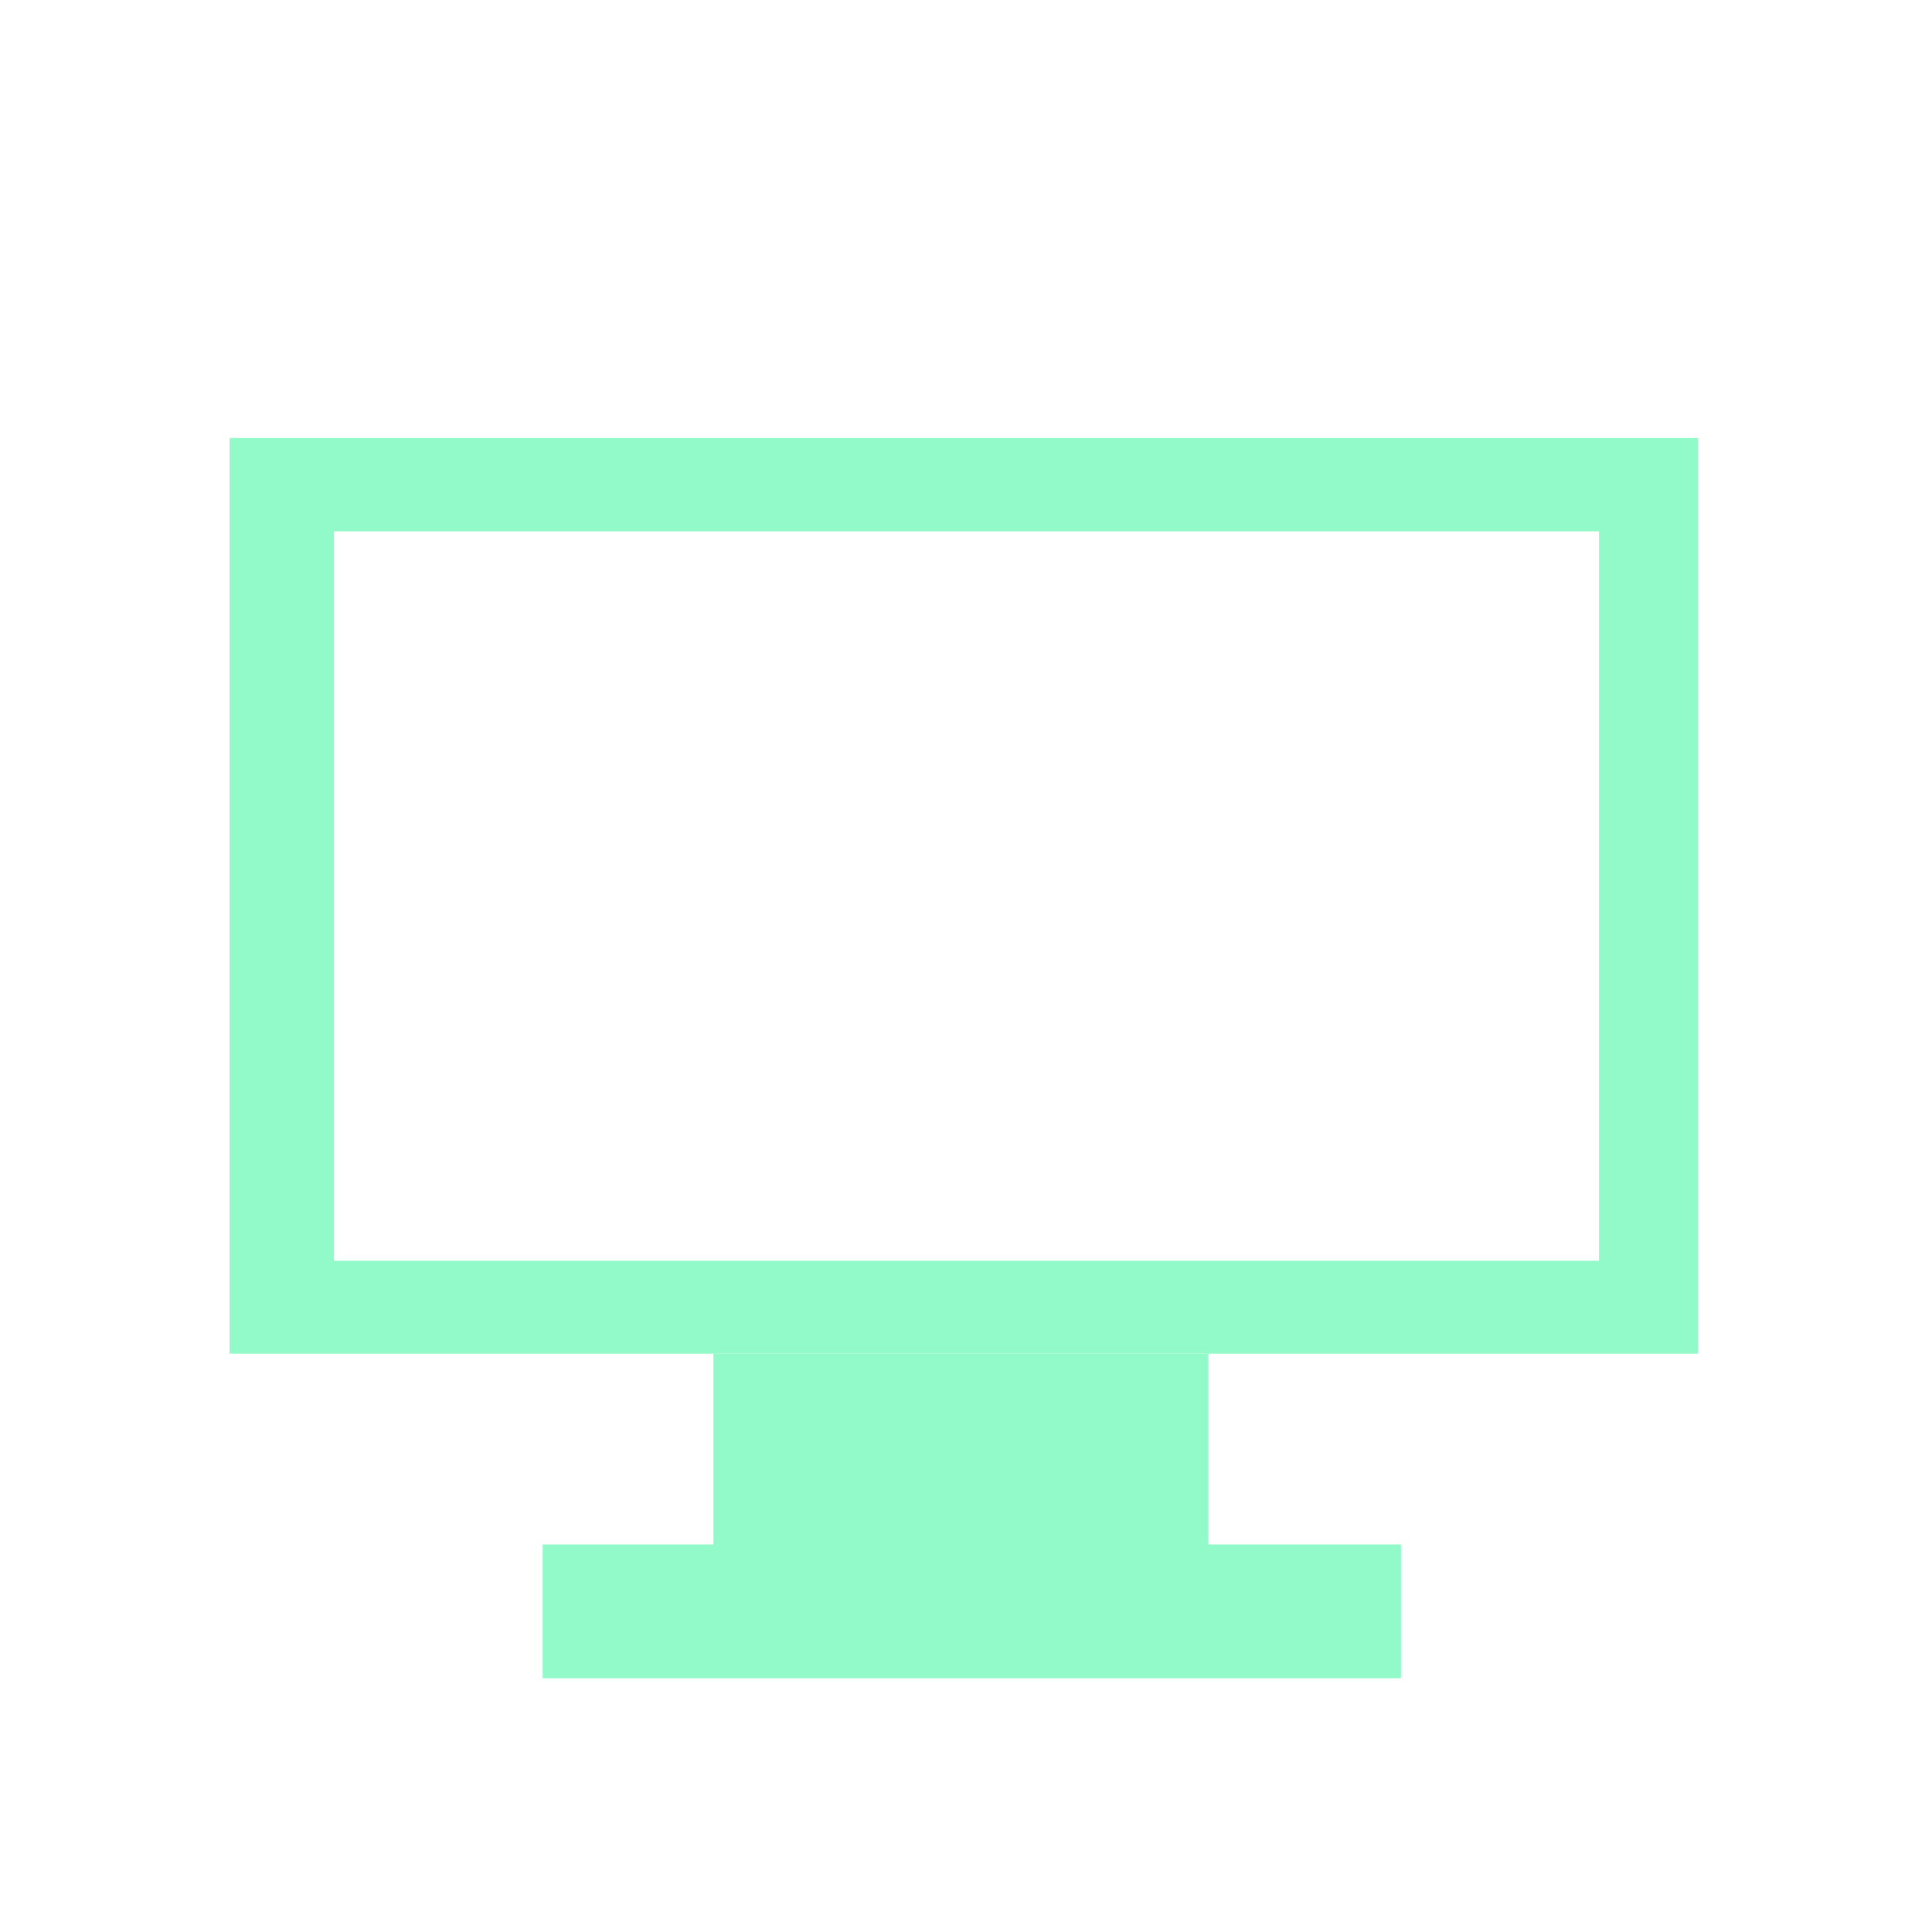 <?xml version="1.0" encoding="utf-8"?>
<!-- Generator: Adobe Illustrator 16.0.0, SVG Export Plug-In . SVG Version: 6.00 Build 0)  -->
<!DOCTYPE svg PUBLIC "-//W3C//DTD SVG 1.1//EN" "http://www.w3.org/Graphics/SVG/1.1/DTD/svg11.dtd">
<svg version="1.1" xmlns="http://www.w3.org/2000/svg" xmlns:xlink="http://www.w3.org/1999/xlink" x="0px" y="0px" width="200px"
	 height="200px" viewBox="0 0 200 200" enable-background="new 0 0 200 200" xml:space="preserve">
<g id="Layer_3">
</g>
<g id="Layer_1" display="none">
	<path display="inline" fill="#FF876F" d="M95.445,169V65.186h18.875V169H95.445z"/>
	<rect x="95.445" y="28.334" display="inline" fill="#FF876F" width="19.222" height="19.667"/>
</g>
<g id="Layer_2" display="none">
	<g display="inline">
		<g>
			<polygon fill="#97CED5" points="118.24,124.74 85.231,124.74 85.231,109.689 19.844,109.689 19.844,162.213 27.432,162.213 
				183.631,162.213 183.631,154.63 183.631,109.689 118.24,109.689 			"/>
		</g>
		<g>
			<path fill="#97CED5" d="M176.023,57.183H125.07c0,0,0-13.647,0-16.485c0-2.826-1.826-2.485-1.826-2.485H75.728
				c0,0-2.006,0.237-2.006,2.57c0,2.333,0,16.394,0,16.394l-53.878,0.49v7.112v33.857h163.787V57.334L176.023,57.183z
				 M81.502,57.183V43.949h35.802v13.234H81.502z"/>
		</g>
		<g>
			<rect x="90.896" y="109.695" fill="#97CED5" width="21.692" height="9.862"/>
		</g>
	</g>
</g>
<g id="Layer_4" display="none">
	<path display="inline" fill="#948CFA" d="M57.366,113.158v23.087c0,0,19.58,21.648,47.126,21.648
		c34.646,0,47.116-21.648,47.116-21.648V111.2l-40.677,23.773c-2.906,1.698-6.494,1.817-9.505,0.306L57.366,113.158z"/>
	<path display="inline" fill="#948CFA" d="M178.304,71.178l-70.048-35.052L104.487,34L31.163,75.853l-12.496,7.481l13.052,10.009
		l-0.15,35.793c-3.498,1.227-6.002,4.578-6.002,8.481c0,2.896,1.368,5.472,3.501,7.136c-0.675,4.939-2.981,8.497-5.711,11.042
		c-2.184,2.03-3.342,4.941-3.15,7.926c0.19,2.976,1.708,5.722,4.143,7.456l1.242,0.893c2.3,1.642,5.196,2.233,7.962,1.602
		c2.765-0.637,5.13-2.389,6.507-4.85c4.76-8.508,2.455-19.555,0.877-24.852c1.627-1.623,2.64-3.877,2.64-6.353
		c0-3.888-2.475-7.209-5.937-8.462l0.145-34.18l53.093-18.387c0.461-2.25,2.735-4.324,2.735-4.324
		c-0.174,0.612,0.17,8.026,11.4,8.026c6.453,0,11.673-2.059,11.673-6.267c0-0.768-0.18-1.604-0.517-2.466
		c1.818,2.235,2.901,4.759,2.901,6.829c0.011,4.896-6.073,7.291-13.567,7.291c-5.08,0-10.146-1.063-12.881-3.267L43.712,99.351
		l61.045,30.557c3.001,1.502,0.688,1.584,3.573-0.114L193,79"/>
</g>
<g id="Layer_6" display="none">
	
		<rect x="46.212" y="40.579" display="inline" fill="#FEC367" stroke="#FFFFFF" stroke-miterlimit="10" width="126.351" height="134.797"/>
</g>
<g id="Layer_13" display="none">
	<path display="inline" fill="#FEC367" d="M164.473,147.806l-40.761-50.079l-46.795,6.792l-38.295,50.29l20.275-7.655l7.959-2.604
		l5.027,24.644l0,0l30.221-51.508l25.271,36.823l9.686,14.685l3.228-22.935"/>
	<circle display="inline" fill="#FEC367" cx="102.872" cy="70.779" r="45.918"/>
</g>
<g id="Layer_5" display="none">
	<path display="inline" fill="#FFFFFF" stroke="#FEC367" stroke-miterlimit="10" d="M152.972,133.011
		c0-8.761-7.126-15.885-15.886-15.885c-8.761,0-15.885,7.124-15.885,15.885c0,8.76,7.124,15.884,15.885,15.884
		C145.846,148.895,152.972,141.771,152.972,133.011z M137.086,143.6c-5.841,0-10.591-4.749-10.591-10.589
		c0-5.841,4.75-10.59,10.591-10.59c5.84,0,10.59,4.749,10.59,10.59C147.676,138.851,142.926,143.6,137.086,143.6z"/>
	<path display="inline" fill="#FFFFFF" stroke="#FEC367" stroke-miterlimit="10" d="M70.619,144.244
		c-2.621-5.241-3.208-9.942-1.578-12.583c0.868-1.405,2.383-2.117,4.506-2.117c1.262,0,1.734,0.434,2.031,0.857
		c1.972,2.843,0.098,11.503-1.864,16.745c-0.437,1.167,0,2.48,1.048,3.155c1.043,0.67,2.422,0.525,3.304-0.354
		c1.131-1.127,2.356-2.253,3.423-3.166v1.295c0,1.069,0.644,2.035,1.634,2.443c0.99,0.412,2.126,0.186,2.886-0.572
		c1.21-1.206,2.612-2.391,3.794-3.242c-0.033,0.065-0.064,0.129-0.096,0.189c-0.405,0.821-0.36,1.795,0.123,2.573
		c0.483,0.779,1.334,1.255,2.25,1.255h11.976v-2.556v-2.272l-8.277-0.466c0.214-1.261,0.162-2.541-0.477-3.574
		c-0.674-1.093-1.85-1.721-3.221-1.721c-1.637,0-3.562,0.995-5.319,2.229c-0.136-1.155-0.818-2.105-1.856-2.534
		c-0.707-0.291-1.618-0.673-3.828,0.654c0.871-4.562,1.125-9.819-1.146-13.098c-0.993-1.432-2.904-3.137-6.383-3.137
		c-3.966,0-7.167,1.644-9.012,4.631c-2.64,4.272-2.15,10.734,1.35,17.732"/>
	
		<rect x="64.209" y="63.551" display="inline" fill="#FFFFFF" stroke="#FEC367" stroke-miterlimit="10" width="31.184" height="3.801"/>
	
		<rect x="99.344" y="63.551" display="inline" fill="#FFFFFF" stroke="#FEC367" stroke-miterlimit="10" width="24.486" height="3.801"/>
	
		<rect x="126.96" y="63.551" display="inline" fill="#FFFFFF" stroke="#FEC367" stroke-miterlimit="10" width="18.77" height="3.801"/>
	
		<rect x="64.209" y="78.247" display="inline" fill="#FFFFFF" stroke="#FEC367" stroke-miterlimit="10" width="21.28" height="3.801"/>
	
		<rect x="87.608" y="78.247" display="inline" fill="#FFFFFF" stroke="#FEC367" stroke-miterlimit="10" width="39.19" height="3.801"/>
	
		<rect x="130.529" y="78.247" display="inline" fill="#FFFFFF" stroke="#FEC367" stroke-miterlimit="10" width="17.147" height="3.801"/>
	
		<rect x="115.865" y="107.978" display="inline" fill="#FFFFFF" stroke="#FEC367" stroke-miterlimit="10" width="31.185" height="3.801"/>
	
		<rect x="87.429" y="107.978" display="inline" fill="#FFFFFF" stroke="#FEC367" stroke-miterlimit="10" width="24.486" height="3.801"/>
	
		<rect x="65.529" y="107.978" display="inline" fill="#FFFFFF" stroke="#FEC367" stroke-miterlimit="10" width="18.77" height="3.801"/>
	
		<rect x="125.77" y="93.281" display="inline" fill="#FFFFFF" stroke="#FEC367" stroke-miterlimit="10" width="21.28" height="3.802"/>
	
		<rect x="84.461" y="93.281" display="inline" fill="#FFFFFF" stroke="#FEC367" stroke-miterlimit="10" width="39.189" height="3.802"/>
	
		<rect x="63.582" y="93.281" display="inline" fill="#FFFFFF" stroke="#FEC367" stroke-miterlimit="10" width="17.147" height="3.802"/>
	<polyline display="inline" fill="#FEC367" stroke="#FFFFFF" stroke-width="4" stroke-miterlimit="10" points="122.478,148.396 
		113.667,162.001 120.5,162.834 122.478,167.334 131.457,153.001 	"/>
	<polyline display="inline" fill="#FEC367" stroke="#FFFFFF" stroke-width="4" stroke-miterlimit="10" points="142.014,154.185 
		149.927,168.33 153.855,162.678 158.758,163.031 150.279,148.396 	"/>
</g>
<g id="Layer_7">
	<rect x="73.856" y="140.133" fill="#91FAC8" width="51.242" height="22.774"/>
	<path fill="#91FAC8" d="M23.771,45.351v94.782h152.026V45.351H23.771z M165.531,130.511H34.578V55h130.954V130.511z"/>
	<rect x="56.176" y="159.878" fill="#91FAC8" width="88.852" height="13.852"/>
</g>
<g id="Layer_8" display="none">
	<g display="inline">
		<path fill="#EEF1A0" d="M107.33,22.406l-4.024,5.934c28.537,3.627,52.584,30.344,52.584,59.853
			c0,31.999-29.496,58.037-61.494,58.037c-21.808,0-40.837-12.096-50.752-29.923l-3.918,5.779
			c11.954,18.473,47.896,38.806,79.146,25.968c32.99-13.553,41.535-42.15,42.737-54.392
			C164.788,61.267,138.132,28.452,107.33,22.406z"/>
	</g>
	<g display="inline">
		<path fill="#EEF1A0" d="M47.173,91.243c-0.006-0.098-0.013-0.196-0.018-0.293C47.161,91.047,47.166,91.145,47.173,91.243z"/>
		<path fill="#EEF1A0" d="M47.09,87.253c-0.011,0.571-0.021,1.142-0.01,1.708C47.073,88.394,47.077,87.824,47.09,87.253z"/>
		<path fill="#EEF1A0" d="M102.255,41.34c0.005,0,0.01,0.001,0.015,0.002C102.265,41.341,102.26,41.341,102.255,41.34z"/>
		<path fill="#EEF1A0" d="M47.104,86.261c-0.001,0.031,0,0.062-0.001,0.093c0.027-0.623,0.066-1.246,0.118-1.867
			C47.175,85.076,47.128,85.665,47.104,86.261z"/>
		<path fill="#EEF1A0" d="M140.833,71.885c-0.08-0.211-0.161-0.421-0.243-0.63C140.671,71.464,140.754,71.674,140.833,71.885z"/>
		<path fill="#EEF1A0" d="M141.679,74.347c-0.14-0.445-0.287-0.886-0.44-1.325C141.39,73.461,141.541,73.901,141.679,74.347z"/>
		<path fill="#EEF1A0" d="M141.817,74.806c1.464,4.885,2.161,10.083,1.956,15.448c0.002-0.042,0.007-0.083,0.009-0.126
			C143.995,84.801,143.286,79.649,141.817,74.806z"/>
		<path fill="#EEF1A0" d="M136.205,107.529l-7.946-0.317l-2.905-6.957c0,0-4.862-7.814-5.212-8.998
			c-0.353-1.181,2.996-5.33,2.996-5.33l-1.614-9.409l-2.062-8.258l-7.078-2.231l-8.831,1.595l-6.175-5.31l-3.448-4.422l0.513-12.828
			l6.397-3.886c-1.158-0.128-2.324-0.231-3.506-0.278C71.295,39.859,49.27,59.157,47.23,84.345c0.184-2.118,0.512-4.213,0.96-6.222
			l2.782-3.001l7.018,0.282l3.95,0.158l5.842-3.28l1.908,7.202l-5.05,5.437L53.974,87.96l-3.295,5.469l5.843,4.971l6.185,1.935
			l4.063,8.238l2.368-15.251l3.261-4.599l7.492,6.749l5.221-2.371l-0.344,8.584l9.943,2.279l-5.579,5.826l-10.091-0.403l5.16,2.845
			l0.651,5.672l-6.14-0.245l-6.798,5.145l-3.108,4.861c7.125,4.619,15.588,7.454,24.745,7.82
			c21.426,0.856,40.132-12.059,47.227-30.693L136.205,107.529z"/>
	</g>
	<polyline display="inline" fill="#EEF1A0" points="60.561,158.257 139.007,158.257 139,166.331 139,166.331 139.007,174.405 
		60.561,174.405 	"/>
</g>
<g id="Layer_9" display="none">
	<path display="inline" fill="#F1A0D3" d="M160.246,170.689c0,0-1.016-4.727-1.413-5.296c-7.297-10.465-15.043-19.18-36.646-23.262
		c-1.364-0.258-0.359-3.533-0.359-3.533c14.802,4.9,17.98-2.541,28.159-14.336c1.877-2.175-2.307-4.438-2.307-4.438
		s-9.056,1.86-12.734-16.198c-1.396-6.856,6.739-17.087,4.945-30.197c-1.794-13.109-7.333-51.912-37.544-50.941
		c-30.21,0.97-39.592,31.392-40.492,43.218c-0.9,11.826,0.453,29.963,4.507,35.17c0,0-4.239,14.782-7.356,16.583
		c-3.117,1.801-9.946,2.53-8.178,6.8c3.88,9.367,17.583,16.216,22.885,15.396c5.303-0.819,5.303-0.819,5.303-0.819v3.223
		c0,0-37.541,6.361-39.8,28.631H160.246z"/>
</g>
<g id="Layer_10" display="none">
	<circle display="inline" fill="#F1A0D3" cx="104.176" cy="77.783" r="41.554"/>
</g>
<g id="Layer_11" display="none">
	<path display="inline" fill="#C3E86A" d="M152.883,65.039c-0.043-1.007-0.872-1.801-1.88-1.801H93.537l-16.77-15.553
		c-0.347-0.324-0.804-0.503-1.278-0.503H49.141c-0.52,0-1.017,0.216-1.373,0.595L32.721,63.828c-0.347,0.37-0.529,0.864-0.507,1.37
		l3.764,85.822c0.043,1.006,0.872,1.799,1.879,1.799h116.91c0.514,0,1.005-0.211,1.361-0.58c0.354-0.371,0.54-0.871,0.521-1.385
		L152.883,65.039z"/>
	<path display="inline" fill="#FFFFFF" d="M147.729,78.274L38.154,81.911c-1.039,0.035-1.853,0.904-1.818,1.943l2.138,64.441
		c0.034,1.039,0.904,1.852,1.943,1.816l109.575-3.635c1.039-0.035,1.853-0.904,1.816-1.943l-2.138-64.44
		C149.636,79.055,148.768,78.241,147.729,78.274z"/>
	<path display="inline" fill="#FFFFFF" d="M152.914,71.376L43.292,69.714c-1.04-0.016-1.894,0.813-1.911,1.853l-0.979,64.467
		c-0.016,1.041,0.814,1.896,1.854,1.91l109.621,1.664c1.039,0.018,1.895-0.813,1.91-1.852l0.979-64.469
		C154.781,72.247,153.953,71.393,152.914,71.376z"/>
	<path display="inline" fill="#FFFFFF" d="M158.608,75.105L49.766,61.954c-1.032-0.125-1.969,0.611-2.094,1.642l-7.735,64.009
		c-0.125,1.033,0.611,1.969,1.642,2.096l108.843,13.15c1.031,0.125,1.969-0.611,2.096-1.643l7.733-64.009
		C160.375,76.168,159.639,75.229,158.608,75.105z"/>
	<path display="inline" fill="#C3E86A" d="M171.253,57.142c-0.357-0.42-0.881-0.661-1.434-0.661h-58.205
		c-0.473,0-0.931,0.178-1.278,0.501l-16.77,15.553H52.909c-0.899,0-1.672,0.637-1.846,1.52l-15.052,76.52
		c-0.109,0.551,0.036,1.123,0.393,1.557c0.357,0.436,0.89,0.688,1.453,0.688h116.91c0.923,0,1.709-0.67,1.858-1.58l15.052-92.574
		C171.766,58.12,171.611,57.563,171.253,57.142z"/>
	<g display="inline">
		<path fill="#C3E86A" d="M36.404,152.131c0.357,0.436,0.89,0.688,1.452,0.688h116.91c0.923,0,1.709-0.67,1.858-1.58l4.371-26.885
			L36.01,150.574C35.901,151.125,36.046,151.697,36.404,152.131z"/>
	</g>
</g>
<g id="Layer_12" display="none">
	<path display="inline" fill="#64AEFF" d="M82.521,62.472l38.131,0.068v3.689v4.179l-38.131-0.07 M121.575,74.272H80.383
		c-18.29,14.215-33.051,61.684-33.051,80.815c0,0,26.21,3.913,54.759,3.913c28.546,0,50.576-6.126,50.576-6.126
		C152.668,133.743,139.868,88.487,121.575,74.272z M80.383,58.538h41.192c0,0,15.46-13.208,10.34-19.938
		c0,0-27.184,9.435-32.953,8.943c-5.769,0.492-27.517-10.818-27.517-10.818C64.062,43.363,80.383,58.538,80.383,58.538z"/>
</g>
<g id="Layer_14" display="none">
	<g display="inline">
		<path fill="#97CED5" d="M102.235,109.037h0.029c1.021,0,2.032-0.297,2.849-0.836l0.222-0.143c0.049-0.031,0.099-0.061,0.15-0.094
			l2.581-2.135l61.615-50.846c-0.129-0.177-0.346-0.297-0.577-0.297H35.023c-0.166,0-0.321,0.06-0.443,0.162l64.464,53.134
			C99.856,108.654,101.016,109.037,102.235,109.037z M34.308,61.892v75.368l46.18-37.305L34.308,61.892z M123.692,100.208
			l46.131,37.071V62.142L123.692,100.208z M109.025,112.309c-1.839,1.508-4.245,2.34-6.771,2.34c-2.536,0-4.939-0.826-6.772-2.328
			l-10.577-8.723l-50.598,40.867v0.129c0,0.391,0.333,0.719,0.726,0.719h134.074c0.386,0,0.716-0.328,0.716-0.721v-0.119
			l-50.554-40.619L109.025,112.309z"/>
	</g>
</g>
</svg>

